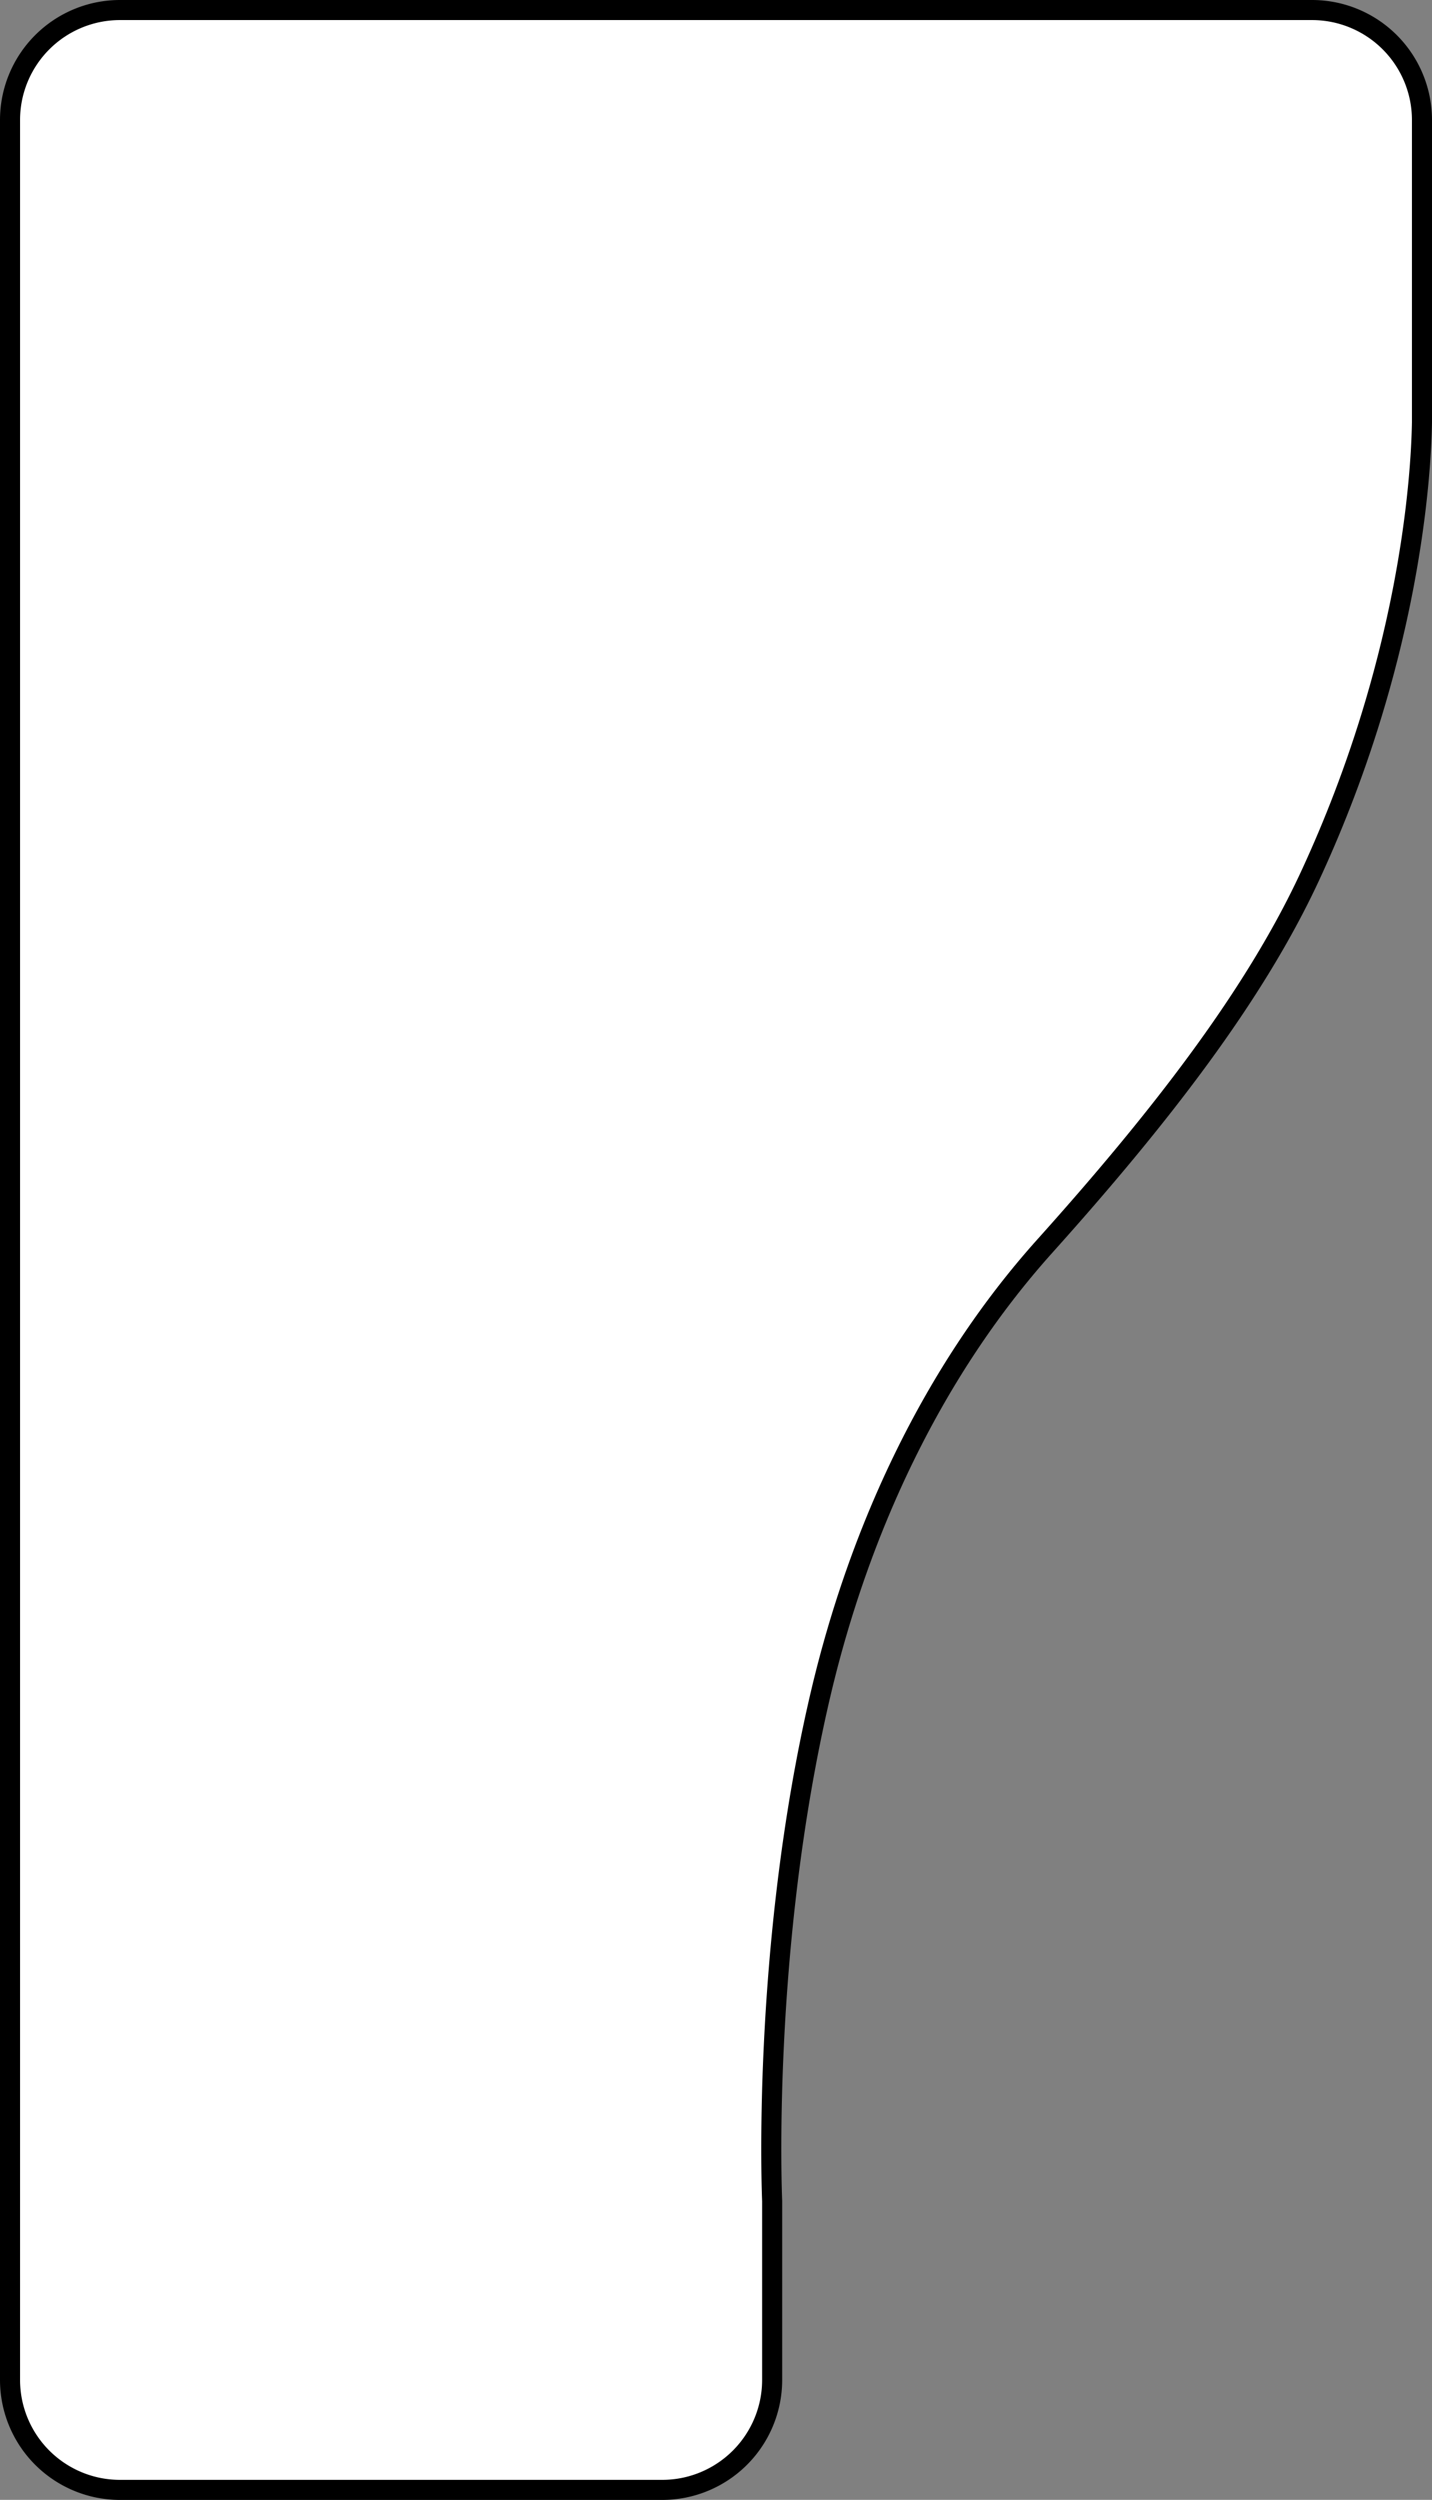<svg id="Layer_1" data-name="Layer 1" xmlns="http://www.w3.org/2000/svg" viewBox="0 0 178.5 311.5"><rect x="0" y="0" width="178.5" height="311.5" fill="#808080" stroke="none"/><defs><style>.cls-1{fill:#fff;stroke:#000;stroke-linecap:round;stroke-linejoin:round;stroke-width:2.5px;}</style></defs><title>items</title><path class="cls-1" d="M14.92,1.25H163.58a13.71,13.71,0,0,1,13.67,13.67v37.7c-.11,6.56-1.46,29.65-14,56.64-6.93,14.91-18.73,30.1-33,46-13.87,15.45-23.13,35.2-28,56-7.41,31.69-6,63-6,63v22.33a13.71,13.71,0,0,1-13.67,13.67H14.92A13.71,13.71,0,0,1,1.25,296.58V14.92A13.71,13.71,0,0,1,14.92,1.25Z"/></svg>